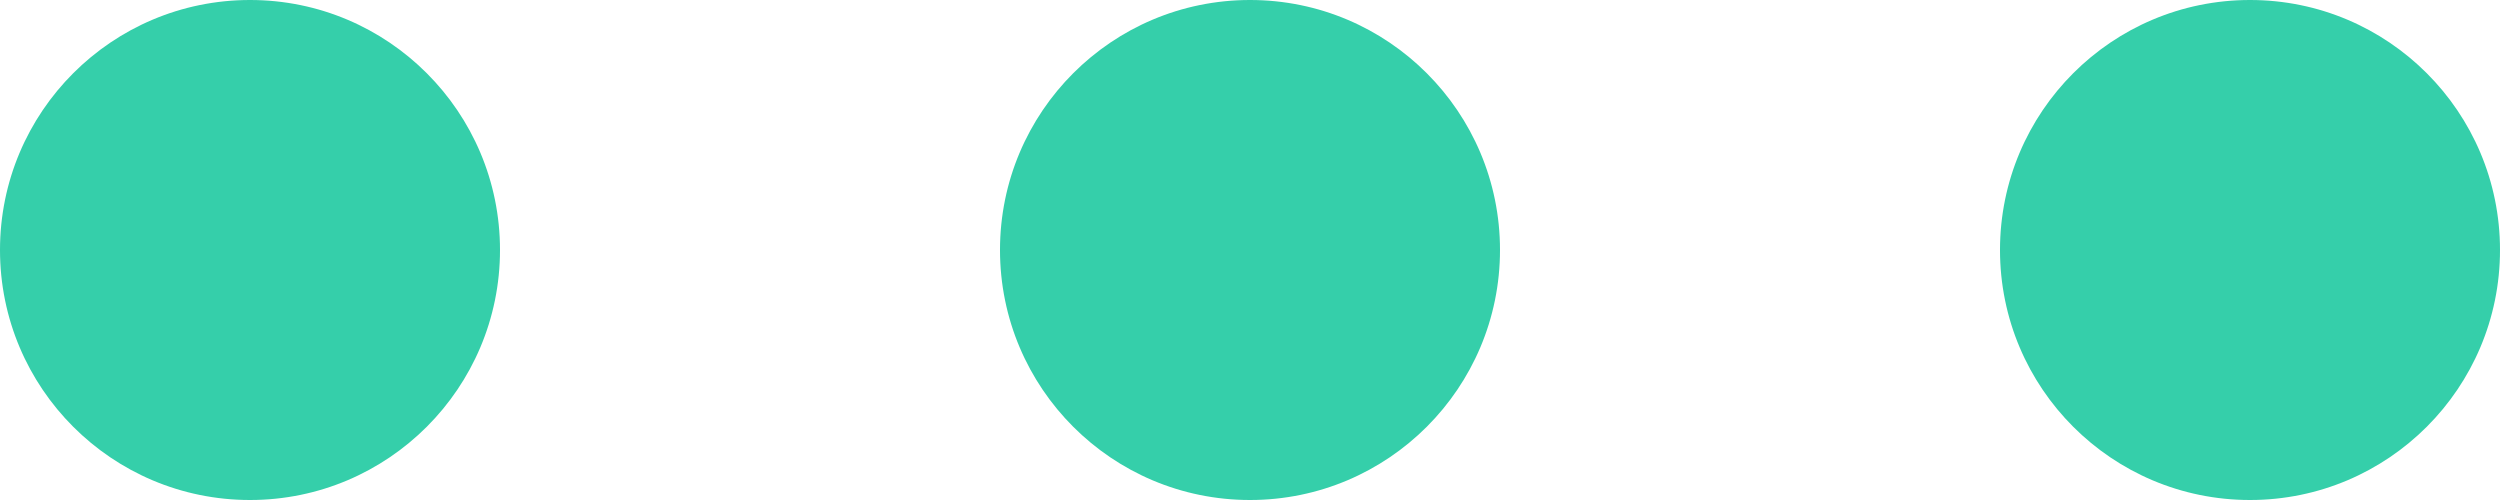 <svg xmlns="http://www.w3.org/2000/svg" width="15" height="3" viewBox="0 0 15 3">
  <g id="Group_8571" data-name="Group 8571" transform="translate(-368 -854)">
    <circle id="Ellipse_208" data-name="Ellipse 208" cx="1.5" cy="1.5" r="1.5" transform="translate(368 854)" fill="#35cfaa"/>
    <circle id="Ellipse_209" data-name="Ellipse 209" cx="1.5" cy="1.5" r="1.5" transform="translate(374 854)" fill="#35cfaa"/>
    <circle id="Ellipse_210" data-name="Ellipse 210" cx="1.5" cy="1.5" r="1.5" transform="translate(380 854)" fill="#35cfaa"/>
  </g>
</svg>
